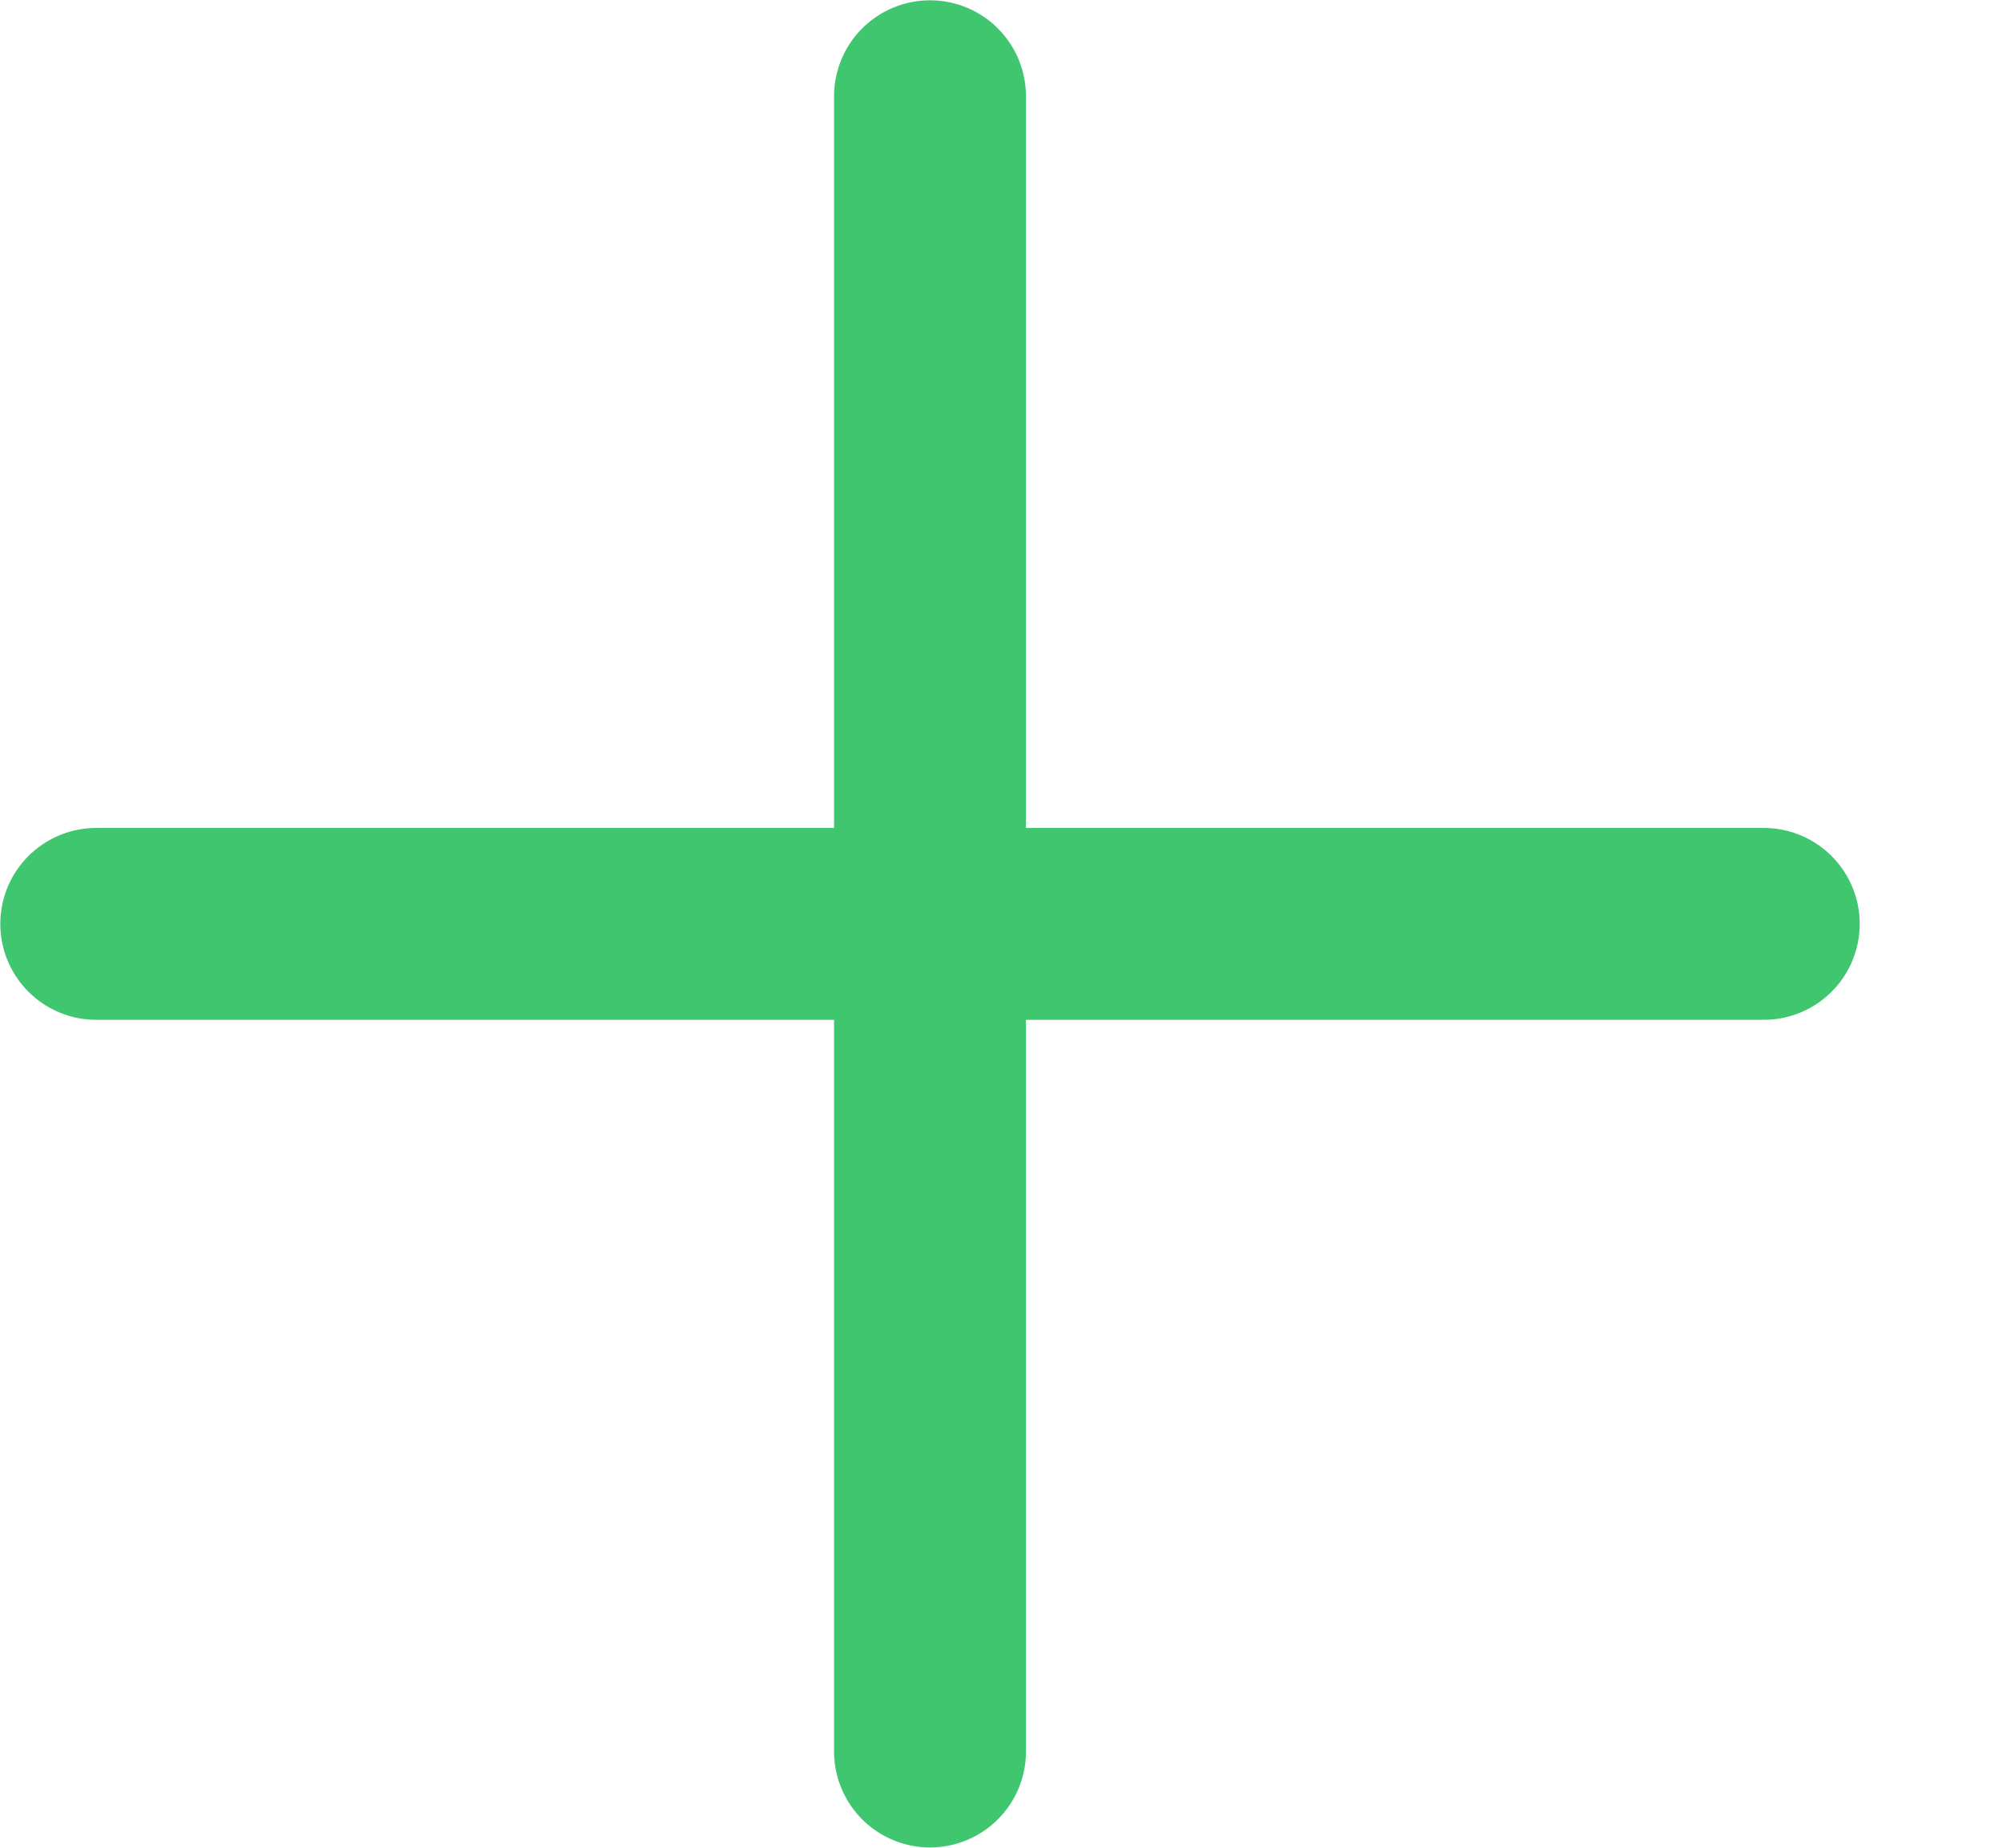 <svg width="13" height="12" viewBox="0 0 13 12" fill="none" xmlns="http://www.w3.org/2000/svg">
  <path d="M0.625 6H11.453" stroke="#3FC66E" stroke-width="1.246" stroke-linecap="round"/>
  <path d="M6.039 0.625L6.039 11.375" stroke="#3FC66E" stroke-width="1.246" stroke-linecap="round"/>
</svg>
